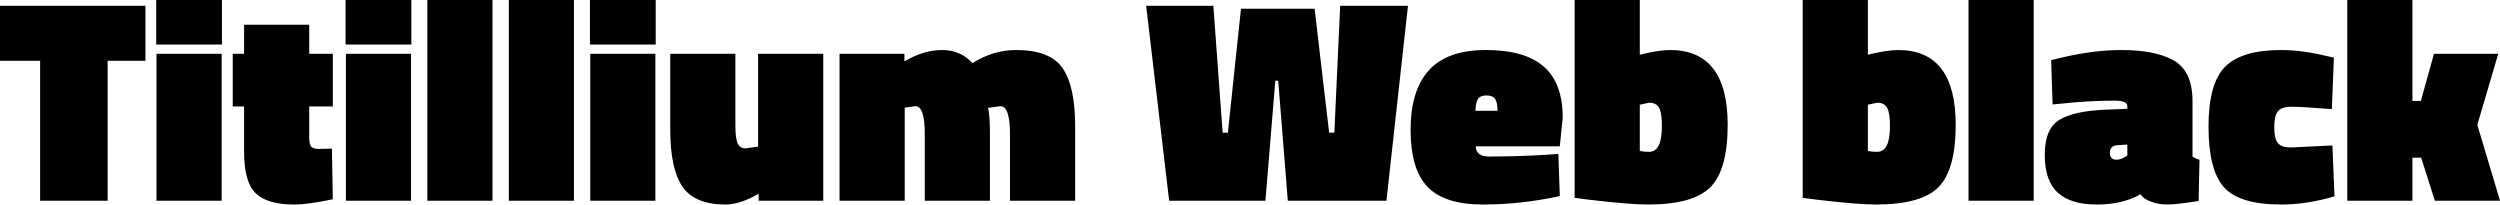 <svg xmlns="http://www.w3.org/2000/svg" viewBox="0.648 50.32 618.768 50.616"><path d="M10.58 65.37L0.65 65.37L0.65 51.76L36.65 51.76L36.65 65.37L27.29 65.37L27.29 100L10.58 100L10.58 65.37ZM55.51 100L39.38 100L39.38 63.64L55.51 63.64L55.51 100ZM55.58 61.34L39.31 61.34L39.31 50.32L55.58 50.32L55.58 61.34ZM83.02 76.67L77.18 76.67L77.18 84.16Q77.18 85.96 77.65 86.57Q78.12 87.18 79.56 87.18L79.56 87.18L82.80 87.11L83.02 99.64Q76.82 100.94 73.51 100.94L73.51 100.94Q66.82 100.94 63.94 98.16Q61.06 95.39 61.06 87.90L61.06 87.90L61.06 76.67L58.25 76.67L58.25 63.64L61.06 63.64L61.06 56.44L77.18 56.44L77.18 63.64L83.02 63.64L83.02 76.67ZM102.38 100L86.26 100L86.26 63.64L102.38 63.64L102.38 100ZM102.46 61.34L86.18 61.34L86.18 50.32L102.46 50.32L102.46 61.34ZM122.54 100L106.42 100L106.42 50.32L122.54 50.32L122.54 100ZM142.70 100L126.58 100L126.58 50.32L142.70 50.32L142.70 100ZM162.86 100L146.74 100L146.74 63.64L162.86 63.64L162.86 100ZM162.94 61.34L146.66 61.34L146.66 50.32L162.94 50.32L162.94 61.34ZM188.28 86.61L188.28 63.64L204.41 63.64L204.41 100L188.42 100L188.42 98.27Q183.82 100.94 180.22 100.94L180.22 100.94Q172.58 100.94 169.56 96.51Q166.54 92.08 166.54 82.43L166.54 82.43L166.54 63.64L182.66 63.64L182.66 81.35Q182.66 84.59 183.24 85.82Q183.82 87.04 185.11 87.04L185.11 87.04L188.28 86.61ZM224.57 76.96L224.57 100L208.44 100L208.44 63.64L224.50 63.64L224.50 65.51Q229.25 62.70 233.82 62.70Q238.39 62.70 241.34 65.94L241.34 65.94Q246.46 62.70 252.14 62.70L252.14 62.70Q260.57 62.70 263.66 67.20Q266.76 71.70 266.76 81.64L266.76 81.64L266.76 100L250.63 100L250.63 83.58Q250.63 76.60 248.26 76.60L248.26 76.60L245.16 77.03Q245.66 78.54 245.66 83.30L245.66 83.30L245.66 100L229.54 100L229.54 83.58Q229.54 76.60 227.23 76.60L227.23 76.60L224.57 76.96ZM313.85 100L290.02 100L284.33 51.76L300.96 51.76L303.26 83.15L304.56 83.15L307.80 52.48L326.02 52.48L329.62 83.15L330.91 83.15L332.35 51.76L349.13 51.76L343.80 100L319.39 100L317.02 70.34L316.30 70.26L313.85 100ZM386.71 86.54L365.90 86.54Q365.98 89.06 369.14 89.06L369.14 89.06Q376.34 89.06 383.54 88.62L383.54 88.62L386.35 88.41L386.71 98.85Q377.14 100.94 367.67 100.94Q358.20 100.94 353.99 96.58Q349.78 92.22 349.78 82.47Q349.78 72.71 354.31 67.71Q358.85 62.70 368.46 62.70Q378.07 62.70 382.75 66.81Q387.43 70.91 387.43 79.41L387.43 79.41L386.71 86.54ZM365.83 77.75L371.30 77.75Q371.30 75.66 370.69 74.80Q370.08 73.94 368.57 73.94Q367.06 73.94 366.48 74.80Q365.90 75.66 365.83 77.75L365.83 77.75ZM414.00 62.70L414.00 62.70Q428.26 62.70 428.26 81.21L428.26 81.21Q428.26 92.30 424.01 96.62Q419.76 100.94 408.53 100.94L408.53 100.94Q403.92 100.94 393.62 99.71L393.62 99.71L390.38 99.28L390.38 50.32L406.51 50.32L406.51 63.86Q411.26 62.70 414.00 62.70ZM408.82 87.90L408.82 87.90Q411.98 87.90 411.98 81.57L411.98 81.57Q411.98 78.18 411.26 76.96Q410.54 75.74 408.82 75.74L408.82 75.74L406.51 76.24L406.51 87.69Q407.45 87.90 408.82 87.90ZM470.45 62.70L470.45 62.70Q484.70 62.70 484.70 81.21L484.70 81.21Q484.70 92.30 480.46 96.62Q476.21 100.94 464.98 100.94L464.98 100.94Q460.37 100.94 450.07 99.71L450.07 99.71L446.83 99.28L446.83 50.32L462.96 50.32L462.96 63.86Q467.71 62.70 470.45 62.70ZM465.26 87.90L465.26 87.90Q468.43 87.90 468.43 81.57L468.43 81.57Q468.43 78.18 467.71 76.96Q466.99 75.74 465.26 75.74L465.26 75.74L462.96 76.24L462.96 87.69Q463.90 87.90 465.26 87.90ZM504.00 100L487.87 100L487.87 50.32L504.00 50.32L504.00 100ZM543.31 75.38L543.31 75.38L543.31 89.06Q543.96 89.56 545.04 89.85L545.04 89.85L544.82 100.07Q539.21 100.94 537.12 100.94Q535.03 100.94 533.30 100.32Q531.58 99.71 531.00 99.06L531.00 99.06L530.42 98.42Q525.96 100.94 519.59 100.94Q513.22 100.94 509.98 98.02Q506.74 95.10 506.74 88.62Q506.74 82.14 510.41 79.95Q514.08 77.75 522.00 77.46L522.00 77.46L527.18 77.25L527.18 76.60Q527.18 75.23 524.16 75.23L524.16 75.23Q517.61 75.23 511.06 75.95L511.06 75.95L508.68 76.17L508.32 65.22Q517.82 62.70 525.67 62.70L525.67 62.70Q533.88 62.70 538.42 65.15L538.42 65.15Q543.31 67.74 543.31 75.38ZM524.45 89.85L524.45 89.85Q525.82 89.85 527.18 88.77L527.18 88.77L527.18 86.10L524.74 86.25Q522.86 86.39 522.86 88.12Q522.86 89.85 524.45 89.85ZM565.27 62.70L565.27 62.70Q570.24 62.70 576.29 64.14L576.29 64.14L578.30 64.58L577.80 77.32Q570.38 76.74 567.86 76.74Q565.34 76.74 564.44 77.86Q563.54 78.98 563.54 81.82Q563.54 84.66 564.44 85.74Q565.34 86.82 567.65 86.82L567.65 86.82L577.94 86.32L578.45 98.92Q571.54 100.94 565.27 100.94L565.27 100.94Q554.90 100.94 551.09 96.65Q547.27 92.37 547.27 81.68Q547.27 70.98 551.38 66.84Q555.48 62.70 565.27 62.70ZM597.74 89.34L597.74 100L581.62 100L581.62 50.32L597.74 50.32L597.74 75.30L599.83 75.30L603.07 63.64L618.98 63.64L613.80 81.21L619.42 100L603.29 100L599.90 89.34L597.74 89.34Z"/></svg>